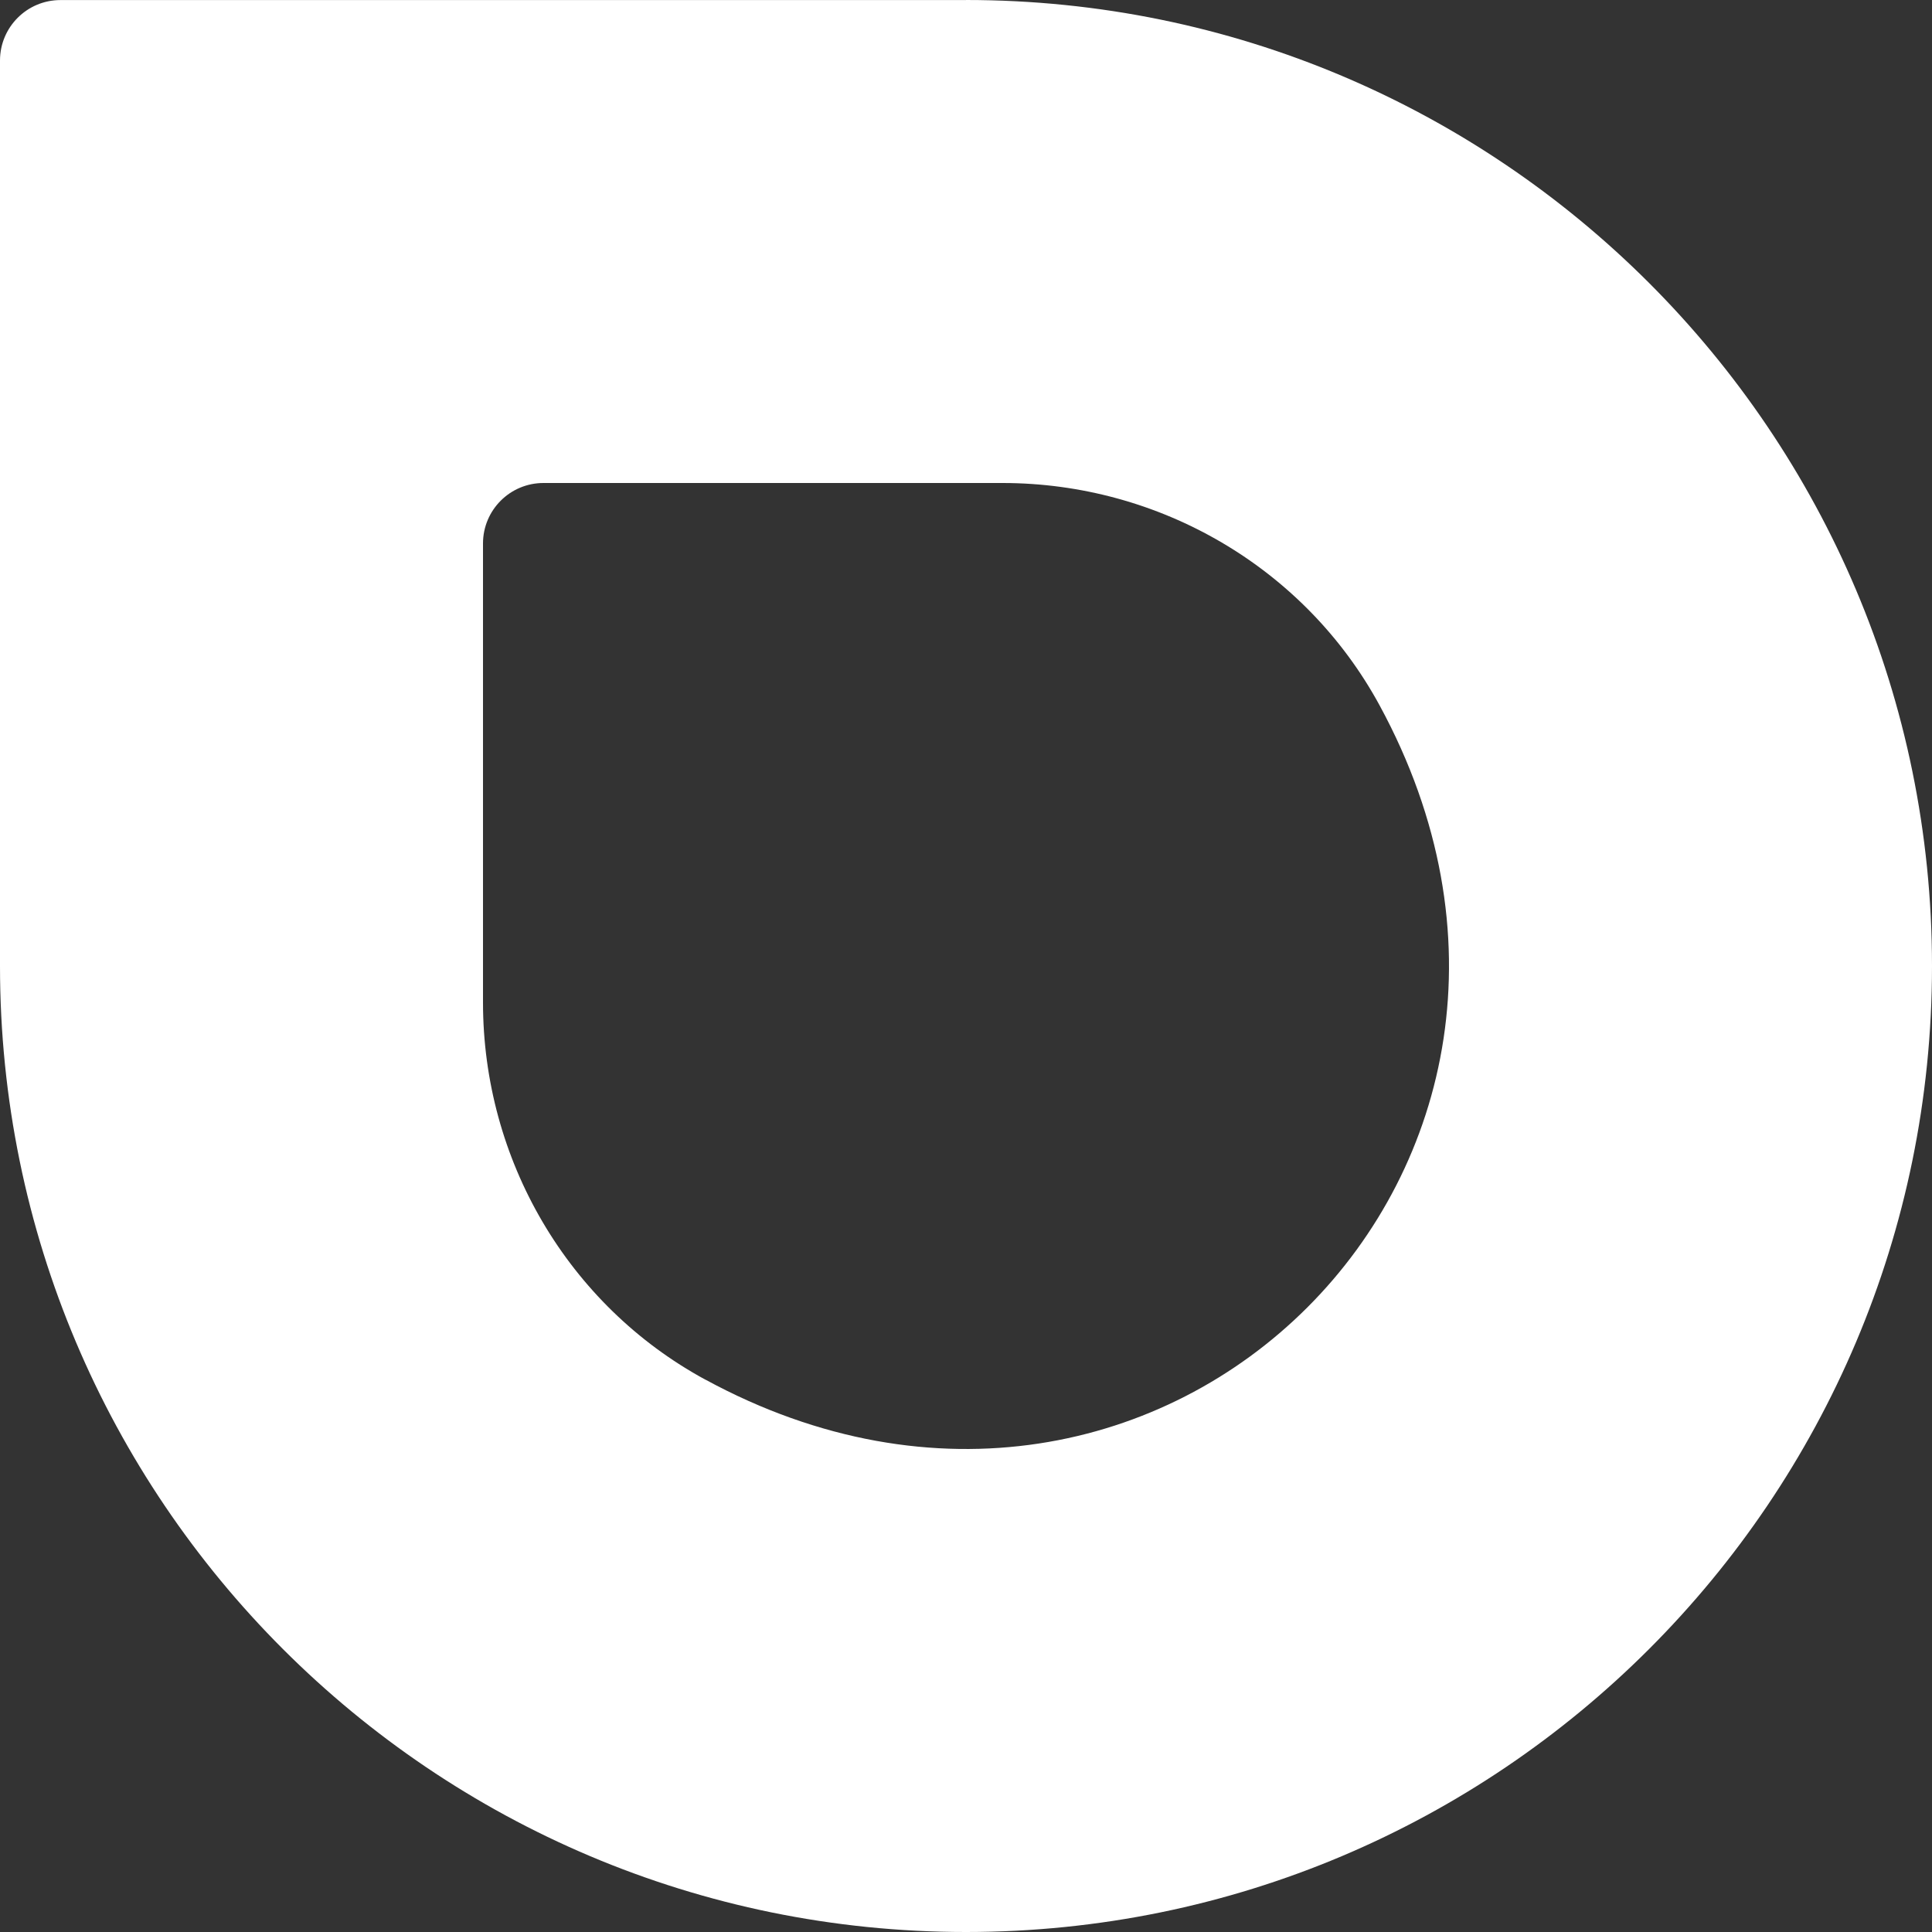 <svg width="391" height="391" fill="none" xmlns="http://www.w3.org/2000/svg"><rect width="100%" height="100%" fill="#333333" stroke="none"/><path d="M195.5.013H12.238C5.475.013 0 5.487 0 12.25V195.5C0 303.472 87.528 391 195.5 391S391 303.472 391 195.5 303.472 0 195.5 0v.013Zm-52.754 279.2c-27.883-15.148-44.996-44.587-44.996-76.324v-92.901c0-6.763 5.475-12.238 12.238-12.238h92.888c31.724 0 61.177 17.113 76.324 44.996 50.343 92.632-43.822 186.797-136.454 136.454v.013Z" fill="#fff"/></svg>